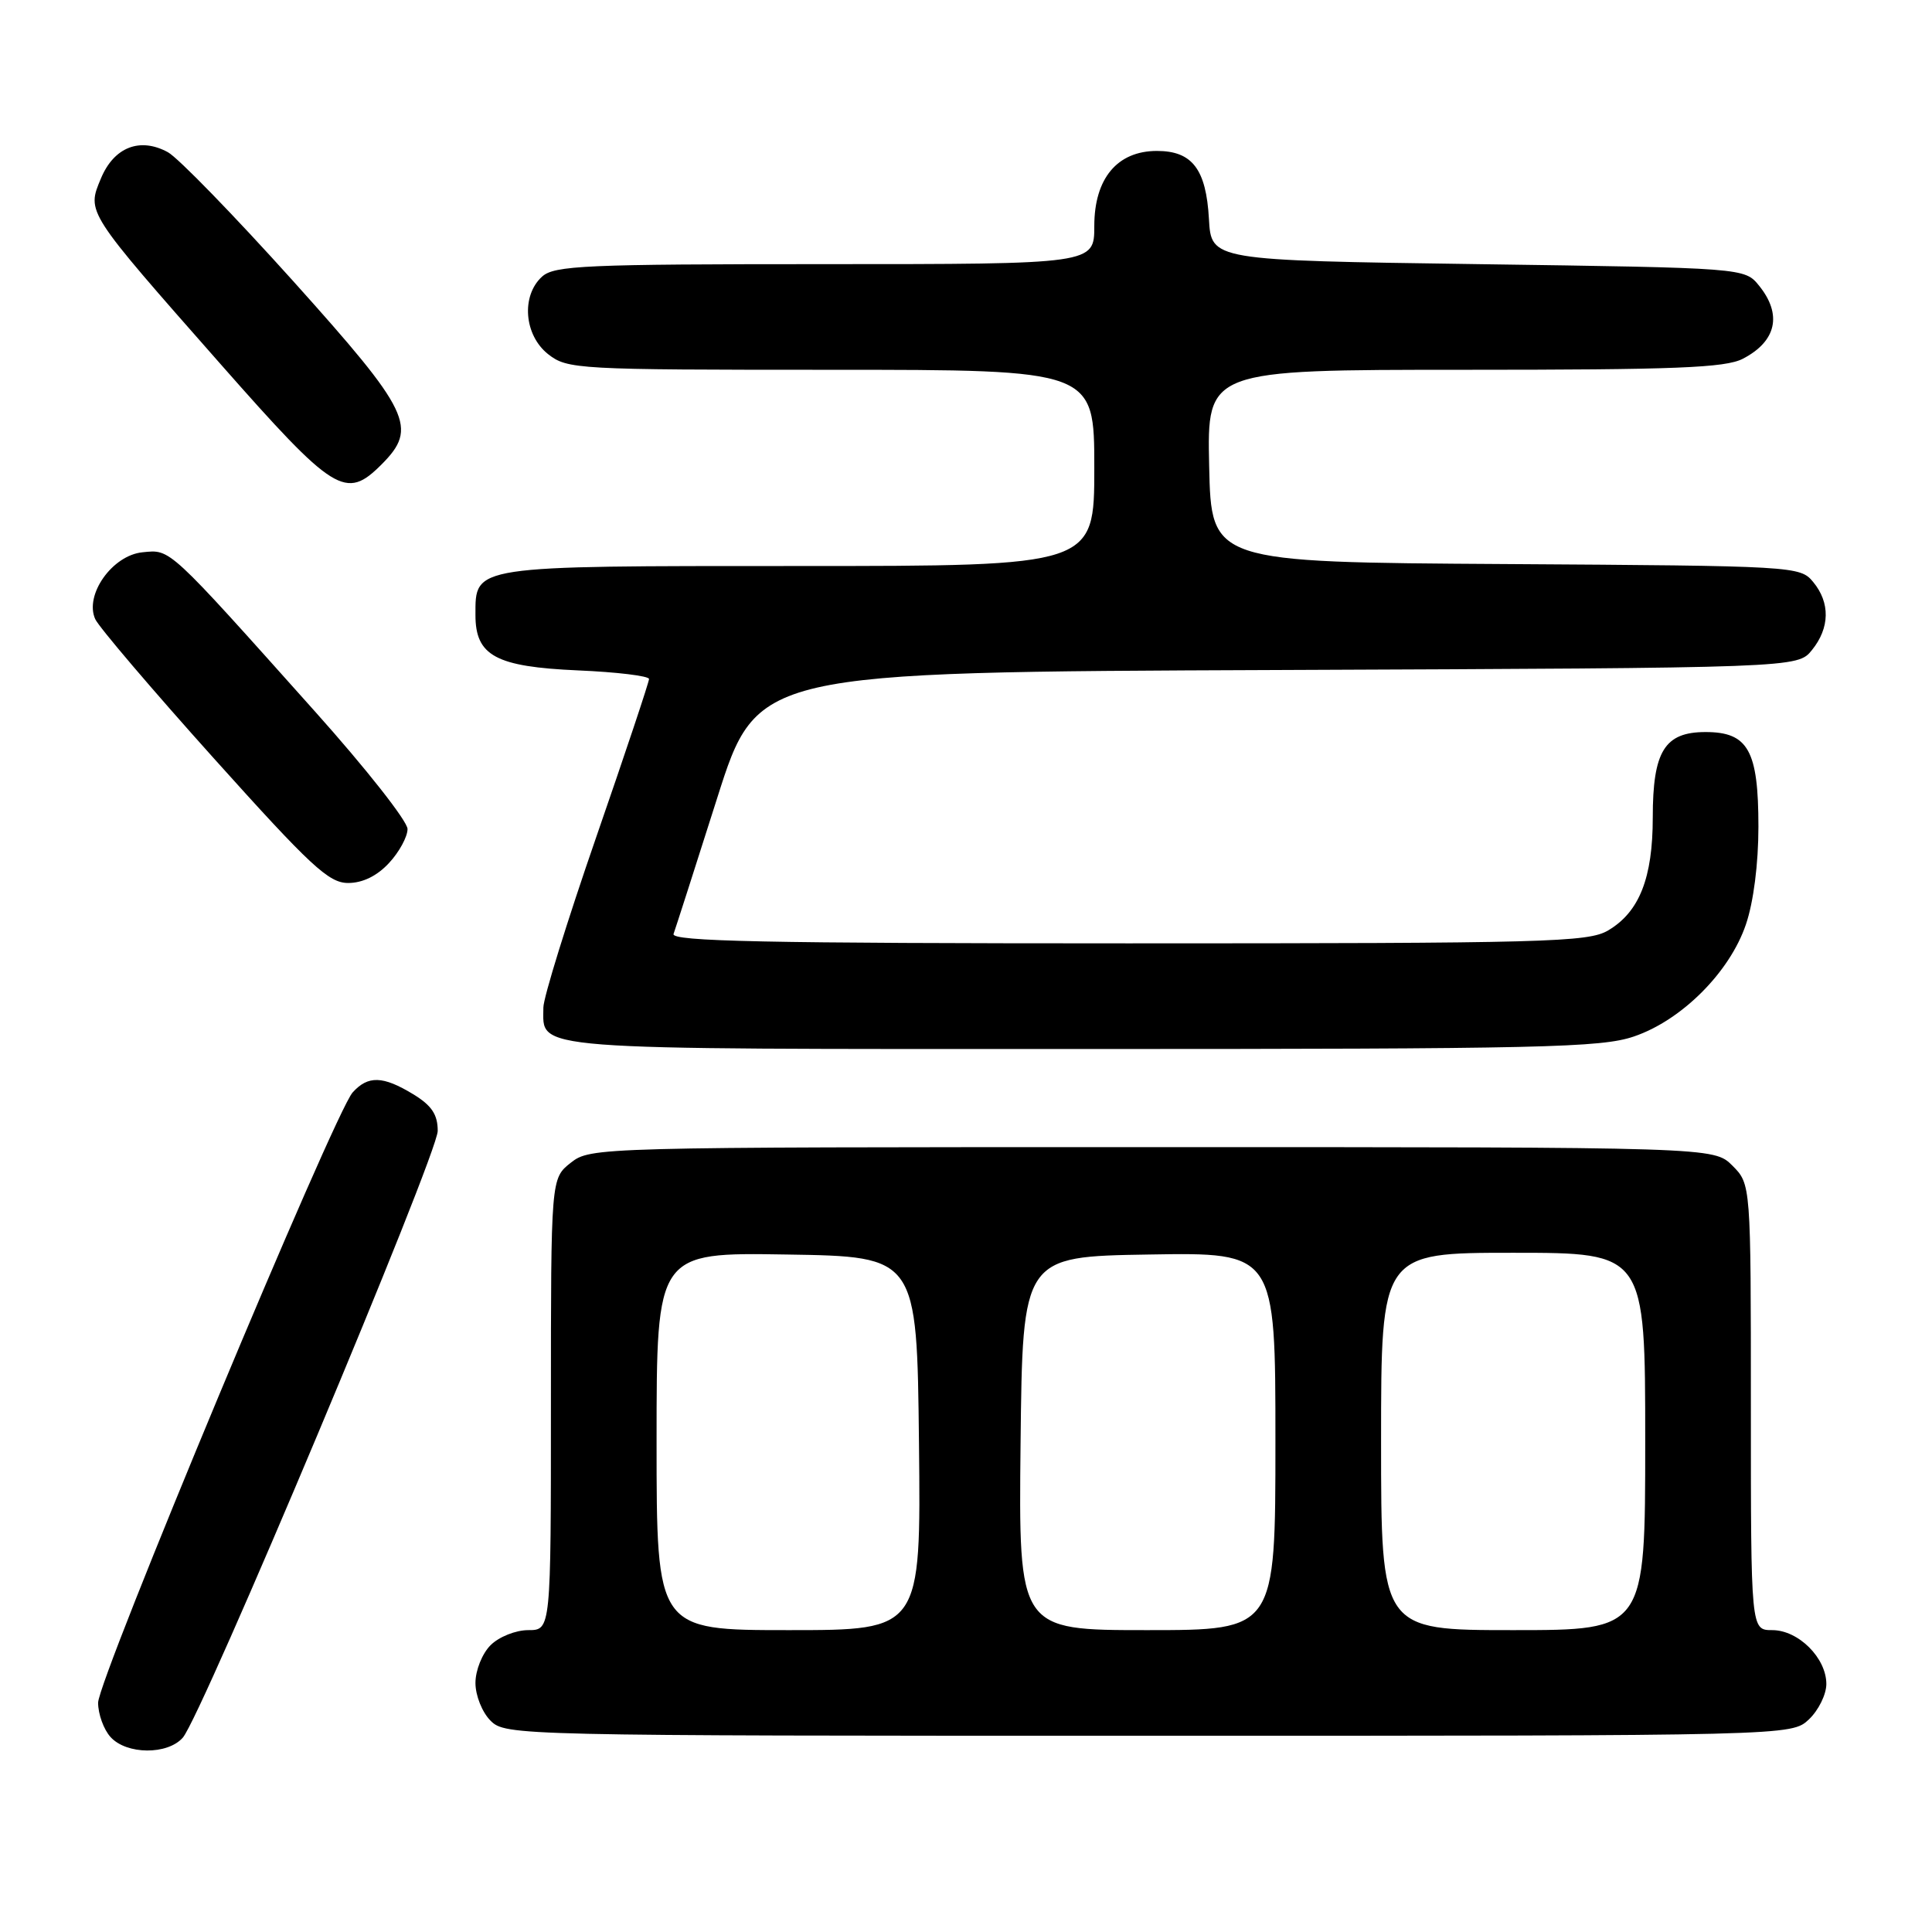 <?xml version="1.0" encoding="UTF-8" standalone="no"?>
<!DOCTYPE svg PUBLIC "-//W3C//DTD SVG 1.1//EN" "http://www.w3.org/Graphics/SVG/1.1/DTD/svg11.dtd" >
<svg xmlns="http://www.w3.org/2000/svg" xmlns:xlink="http://www.w3.org/1999/xlink" version="1.1" viewBox="0 0 256 256">
 <g >
 <path fill="currentColor"
d=" M 24.22 230.25 C 26.74 227.38 58.00 152.96 58.00 149.85 C 58.00 147.68 57.20 146.48 54.75 144.99 C 50.74 142.55 48.77 142.49 46.73 144.75 C 44.32 147.41 13.00 222.51 13.00 225.62 C 13.00 227.12 13.74 229.17 14.65 230.17 C 16.77 232.51 22.20 232.55 24.22 230.25 Z  M 239.69 227.83 C 240.96 226.63 242.00 224.52 242.00 223.14 C 242.00 219.69 238.30 216.00 234.83 216.00 C 232.00 216.00 232.00 216.00 232.00 186.45 C 232.00 156.91 232.00 156.91 229.55 154.45 C 227.09 152.00 227.09 152.00 152.68 152.00 C 78.92 152.00 78.25 152.02 75.63 154.07 C 73.00 156.15 73.00 156.15 73.00 186.07 C 73.00 216.00 73.00 216.00 70.00 216.00 C 68.33 216.00 66.11 216.89 65.00 218.00 C 63.89 219.11 63.00 221.33 63.00 223.00 C 63.00 224.67 63.89 226.89 65.00 228.00 C 66.97 229.97 68.33 230.00 152.19 230.00 C 237.37 230.00 237.37 230.00 239.69 227.83 Z  M 216.50 137.34 C 222.83 135.19 229.19 128.83 231.34 122.50 C 232.35 119.55 233.00 114.46 233.00 109.54 C 233.00 99.44 231.64 97.00 226.00 97.00 C 220.57 97.00 219.00 99.53 219.00 108.32 C 219.00 116.34 217.22 120.85 213.08 123.29 C 210.44 124.85 204.91 125.00 149.49 125.00 C 101.35 125.00 88.88 124.74 89.25 123.75 C 89.50 123.06 92.10 114.97 95.02 105.78 C 100.33 89.05 100.33 89.05 169.25 88.78 C 238.18 88.50 238.18 88.50 240.09 86.14 C 242.47 83.20 242.53 79.86 240.25 77.11 C 238.53 75.02 237.85 74.98 199.50 74.74 C 160.50 74.50 160.50 74.50 160.22 61.75 C 159.94 49.00 159.94 49.00 194.02 49.00 C 221.97 49.00 228.61 48.74 230.93 47.54 C 235.39 45.23 236.18 41.68 233.09 37.86 C 231.18 35.50 231.18 35.50 195.84 35.00 C 160.50 34.50 160.50 34.50 160.19 29.01 C 159.82 22.41 157.97 20.00 153.30 20.00 C 148.04 20.00 145.00 23.65 145.00 29.95 C 145.00 35.00 145.00 35.00 109.33 35.00 C 77.54 35.00 73.46 35.18 71.83 36.65 C 69.03 39.19 69.44 44.41 72.63 46.93 C 75.19 48.93 76.38 49.00 110.13 49.00 C 145.00 49.00 145.00 49.00 145.00 62.00 C 145.00 75.00 145.00 75.00 105.83 75.00 C 62.35 75.00 63.00 74.90 63.00 81.50 C 63.00 86.89 65.70 88.35 76.56 88.83 C 81.75 89.05 86.00 89.57 86.00 89.97 C 86.00 90.38 82.85 99.81 79.00 110.93 C 75.15 122.05 72.00 132.21 72.00 133.50 C 72.00 139.23 69.04 139.00 143.39 139.00 C 204.30 139.00 212.17 138.82 216.50 137.34 Z  M 51.55 114.35 C 52.90 112.90 54.00 110.87 54.00 109.85 C 54.00 108.82 48.49 101.82 41.75 94.29 C 22.11 72.32 22.64 72.81 18.89 73.18 C 14.88 73.57 11.16 78.83 12.62 82.04 C 13.11 83.10 20.17 91.39 28.33 100.48 C 41.18 114.79 43.56 117.00 46.13 117.00 C 48.05 117.00 49.96 116.07 51.55 114.35 Z  M 50.55 61.55 C 55.42 56.67 54.41 54.58 38.85 37.25 C 31.06 28.59 23.59 20.90 22.25 20.17 C 18.55 18.15 15.11 19.49 13.38 23.63 C 11.48 28.17 11.33 27.93 29.23 48.25 C 44.32 65.37 45.80 66.29 50.55 61.55 Z  M 87.00 190.98 C 87.00 165.95 87.00 165.95 104.25 166.23 C 121.50 166.50 121.50 166.50 121.77 191.25 C 122.03 216.00 122.03 216.00 104.52 216.00 C 87.00 216.00 87.00 216.00 87.00 190.98 Z  M 135.23 191.25 C 135.50 166.50 135.50 166.50 152.25 166.23 C 169.00 165.95 169.00 165.95 169.00 190.98 C 169.00 216.00 169.00 216.00 151.98 216.00 C 134.97 216.00 134.97 216.00 135.23 191.25 Z  M 183.00 191.00 C 183.00 166.00 183.00 166.00 200.50 166.00 C 218.00 166.00 218.00 166.00 218.00 191.00 C 218.00 216.00 218.00 216.00 200.50 216.00 C 183.00 216.00 183.00 216.00 183.00 191.00 Z "/>
</g>
</svg>
